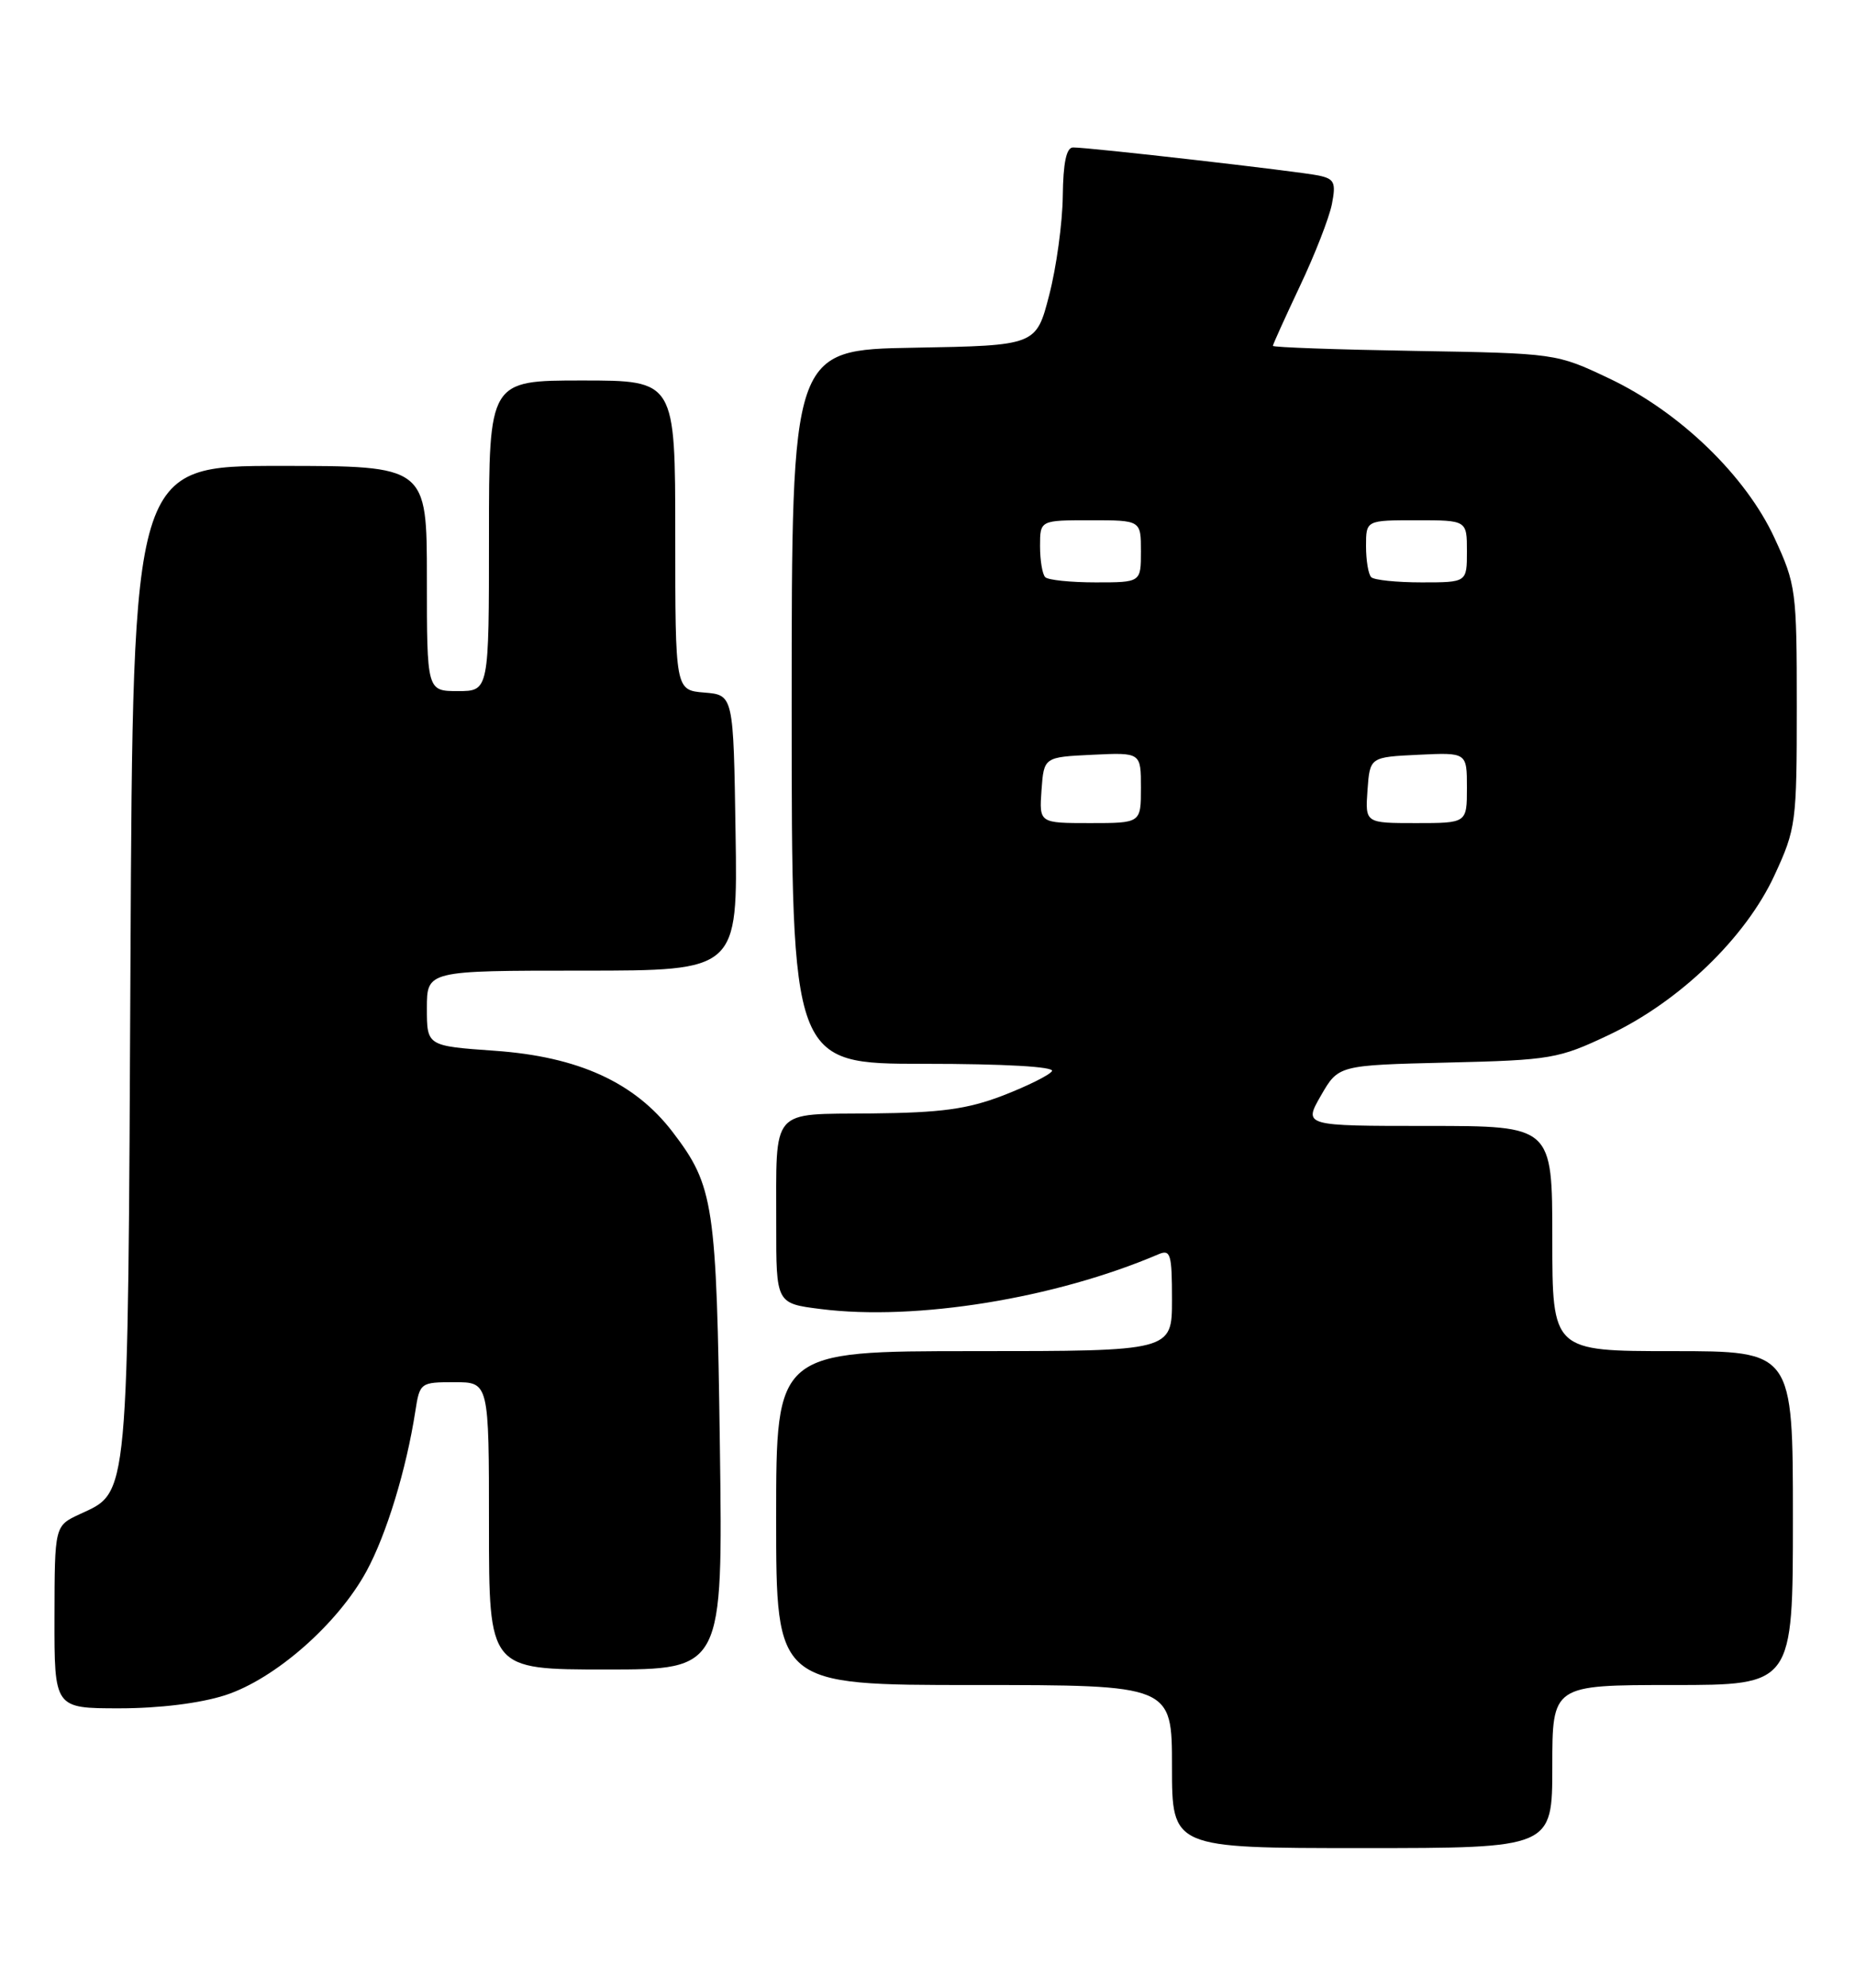 <?xml version="1.0" encoding="UTF-8" standalone="no"?>
<!DOCTYPE svg PUBLIC "-//W3C//DTD SVG 1.1//EN" "http://www.w3.org/Graphics/SVG/1.1/DTD/svg11.dtd" >
<svg xmlns="http://www.w3.org/2000/svg" xmlns:xlink="http://www.w3.org/1999/xlink" version="1.1" viewBox="0 0 239 256">
 <g >
 <path fill="currentColor"
d=" M 200.00 227.50 C 200.00 217.00 200.00 217.00 215.50 217.00 C 231.00 217.00 231.00 217.00 231.00 195.50 C 231.00 174.00 231.00 174.00 215.50 174.00 C 200.00 174.00 200.00 174.00 200.00 159.50 C 200.00 145.00 200.00 145.00 183.97 145.00 C 167.94 145.00 167.94 145.00 170.19 141.09 C 172.44 137.18 172.44 137.18 186.47 136.84 C 199.85 136.52 200.81 136.35 207.29 133.28 C 216.39 128.98 224.92 120.75 228.63 112.71 C 231.40 106.72 231.50 105.96 231.50 91.00 C 231.50 76.04 231.40 75.28 228.63 69.29 C 224.92 61.25 216.39 53.02 207.29 48.72 C 200.52 45.51 200.44 45.50 182.25 45.19 C 172.21 45.02 164.00 44.73 164.00 44.54 C 164.00 44.36 165.57 40.90 167.48 36.85 C 169.40 32.81 171.25 28.06 171.60 26.30 C 172.15 23.50 171.93 23.03 169.87 22.60 C 167.27 22.06 140.26 18.97 138.25 18.99 C 137.39 19.00 136.98 20.96 136.93 25.25 C 136.89 28.69 136.11 34.42 135.18 38.00 C 133.50 44.50 133.50 44.50 117.75 44.78 C 102.00 45.05 102.00 45.05 102.00 91.03 C 102.00 137.00 102.00 137.00 119.06 137.00 C 129.39 137.00 135.89 137.37 135.54 137.94 C 135.22 138.45 132.38 139.86 129.23 141.08 C 124.64 142.84 121.27 143.30 112.30 143.39 C 99.13 143.52 100.03 142.47 100.01 157.68 C 100.00 167.86 100.00 167.86 105.75 168.58 C 117.98 170.13 135.94 167.22 149.25 161.53 C 150.82 160.86 151.00 161.48 151.00 167.39 C 151.00 174.00 151.00 174.00 125.50 174.00 C 100.00 174.00 100.00 174.00 100.00 195.50 C 100.00 217.00 100.00 217.00 125.50 217.00 C 151.00 217.00 151.00 217.00 151.00 227.50 C 151.00 238.00 151.00 238.00 175.50 238.00 C 200.00 238.00 200.00 238.00 200.00 227.50 Z  M 29.02 218.31 C 35.43 216.23 43.52 209.14 47.22 202.34 C 49.80 197.60 52.35 189.23 53.51 181.75 C 54.08 178.06 54.17 178.00 58.55 178.00 C 63.00 178.00 63.00 178.00 63.00 196.50 C 63.00 215.00 63.00 215.00 78.07 215.00 C 93.14 215.00 93.14 215.00 92.75 186.25 C 92.32 155.01 91.98 152.75 86.67 145.79 C 81.79 139.40 74.53 136.08 63.75 135.32 C 55.00 134.70 55.00 134.70 55.00 129.85 C 55.00 125.00 55.00 125.00 75.02 125.00 C 95.05 125.00 95.05 125.00 94.77 107.25 C 94.50 89.50 94.50 89.50 90.75 89.19 C 87.00 88.88 87.00 88.88 87.00 68.94 C 87.00 49.00 87.00 49.00 75.00 49.00 C 63.00 49.00 63.00 49.00 63.00 69.00 C 63.00 89.00 63.00 89.00 59.00 89.00 C 55.00 89.00 55.00 89.00 55.00 74.50 C 55.00 60.00 55.00 60.00 36.06 60.00 C 17.12 60.00 17.12 60.00 16.81 123.75 C 16.47 193.98 16.65 192.04 10.27 195.00 C 7.04 196.50 7.04 196.50 7.02 208.25 C 7.00 220.00 7.00 220.00 15.39 220.00 C 20.54 220.00 25.79 219.35 29.02 218.31 Z  M 134.19 101.75 C 134.50 97.50 134.50 97.50 140.75 97.20 C 147.00 96.90 147.00 96.90 147.00 101.45 C 147.00 106.00 147.00 106.00 140.44 106.00 C 133.89 106.00 133.89 106.00 134.19 101.75 Z  M 176.19 101.75 C 176.50 97.50 176.50 97.50 182.75 97.20 C 189.00 96.90 189.00 96.90 189.00 101.45 C 189.00 106.00 189.00 106.00 182.44 106.00 C 175.89 106.00 175.89 106.00 176.19 101.75 Z  M 134.67 74.33 C 134.30 73.97 134.00 72.17 134.00 70.33 C 134.00 67.00 134.00 67.00 140.50 67.00 C 147.00 67.00 147.00 67.00 147.00 71.00 C 147.00 75.00 147.00 75.00 141.17 75.00 C 137.96 75.00 135.03 74.70 134.67 74.33 Z  M 176.67 74.33 C 176.30 73.97 176.00 72.17 176.00 70.33 C 176.00 67.00 176.00 67.00 182.50 67.00 C 189.00 67.00 189.00 67.00 189.00 71.00 C 189.00 75.00 189.00 75.00 183.17 75.00 C 179.96 75.00 177.03 74.70 176.67 74.33 Z "/>
</g>
</svg>